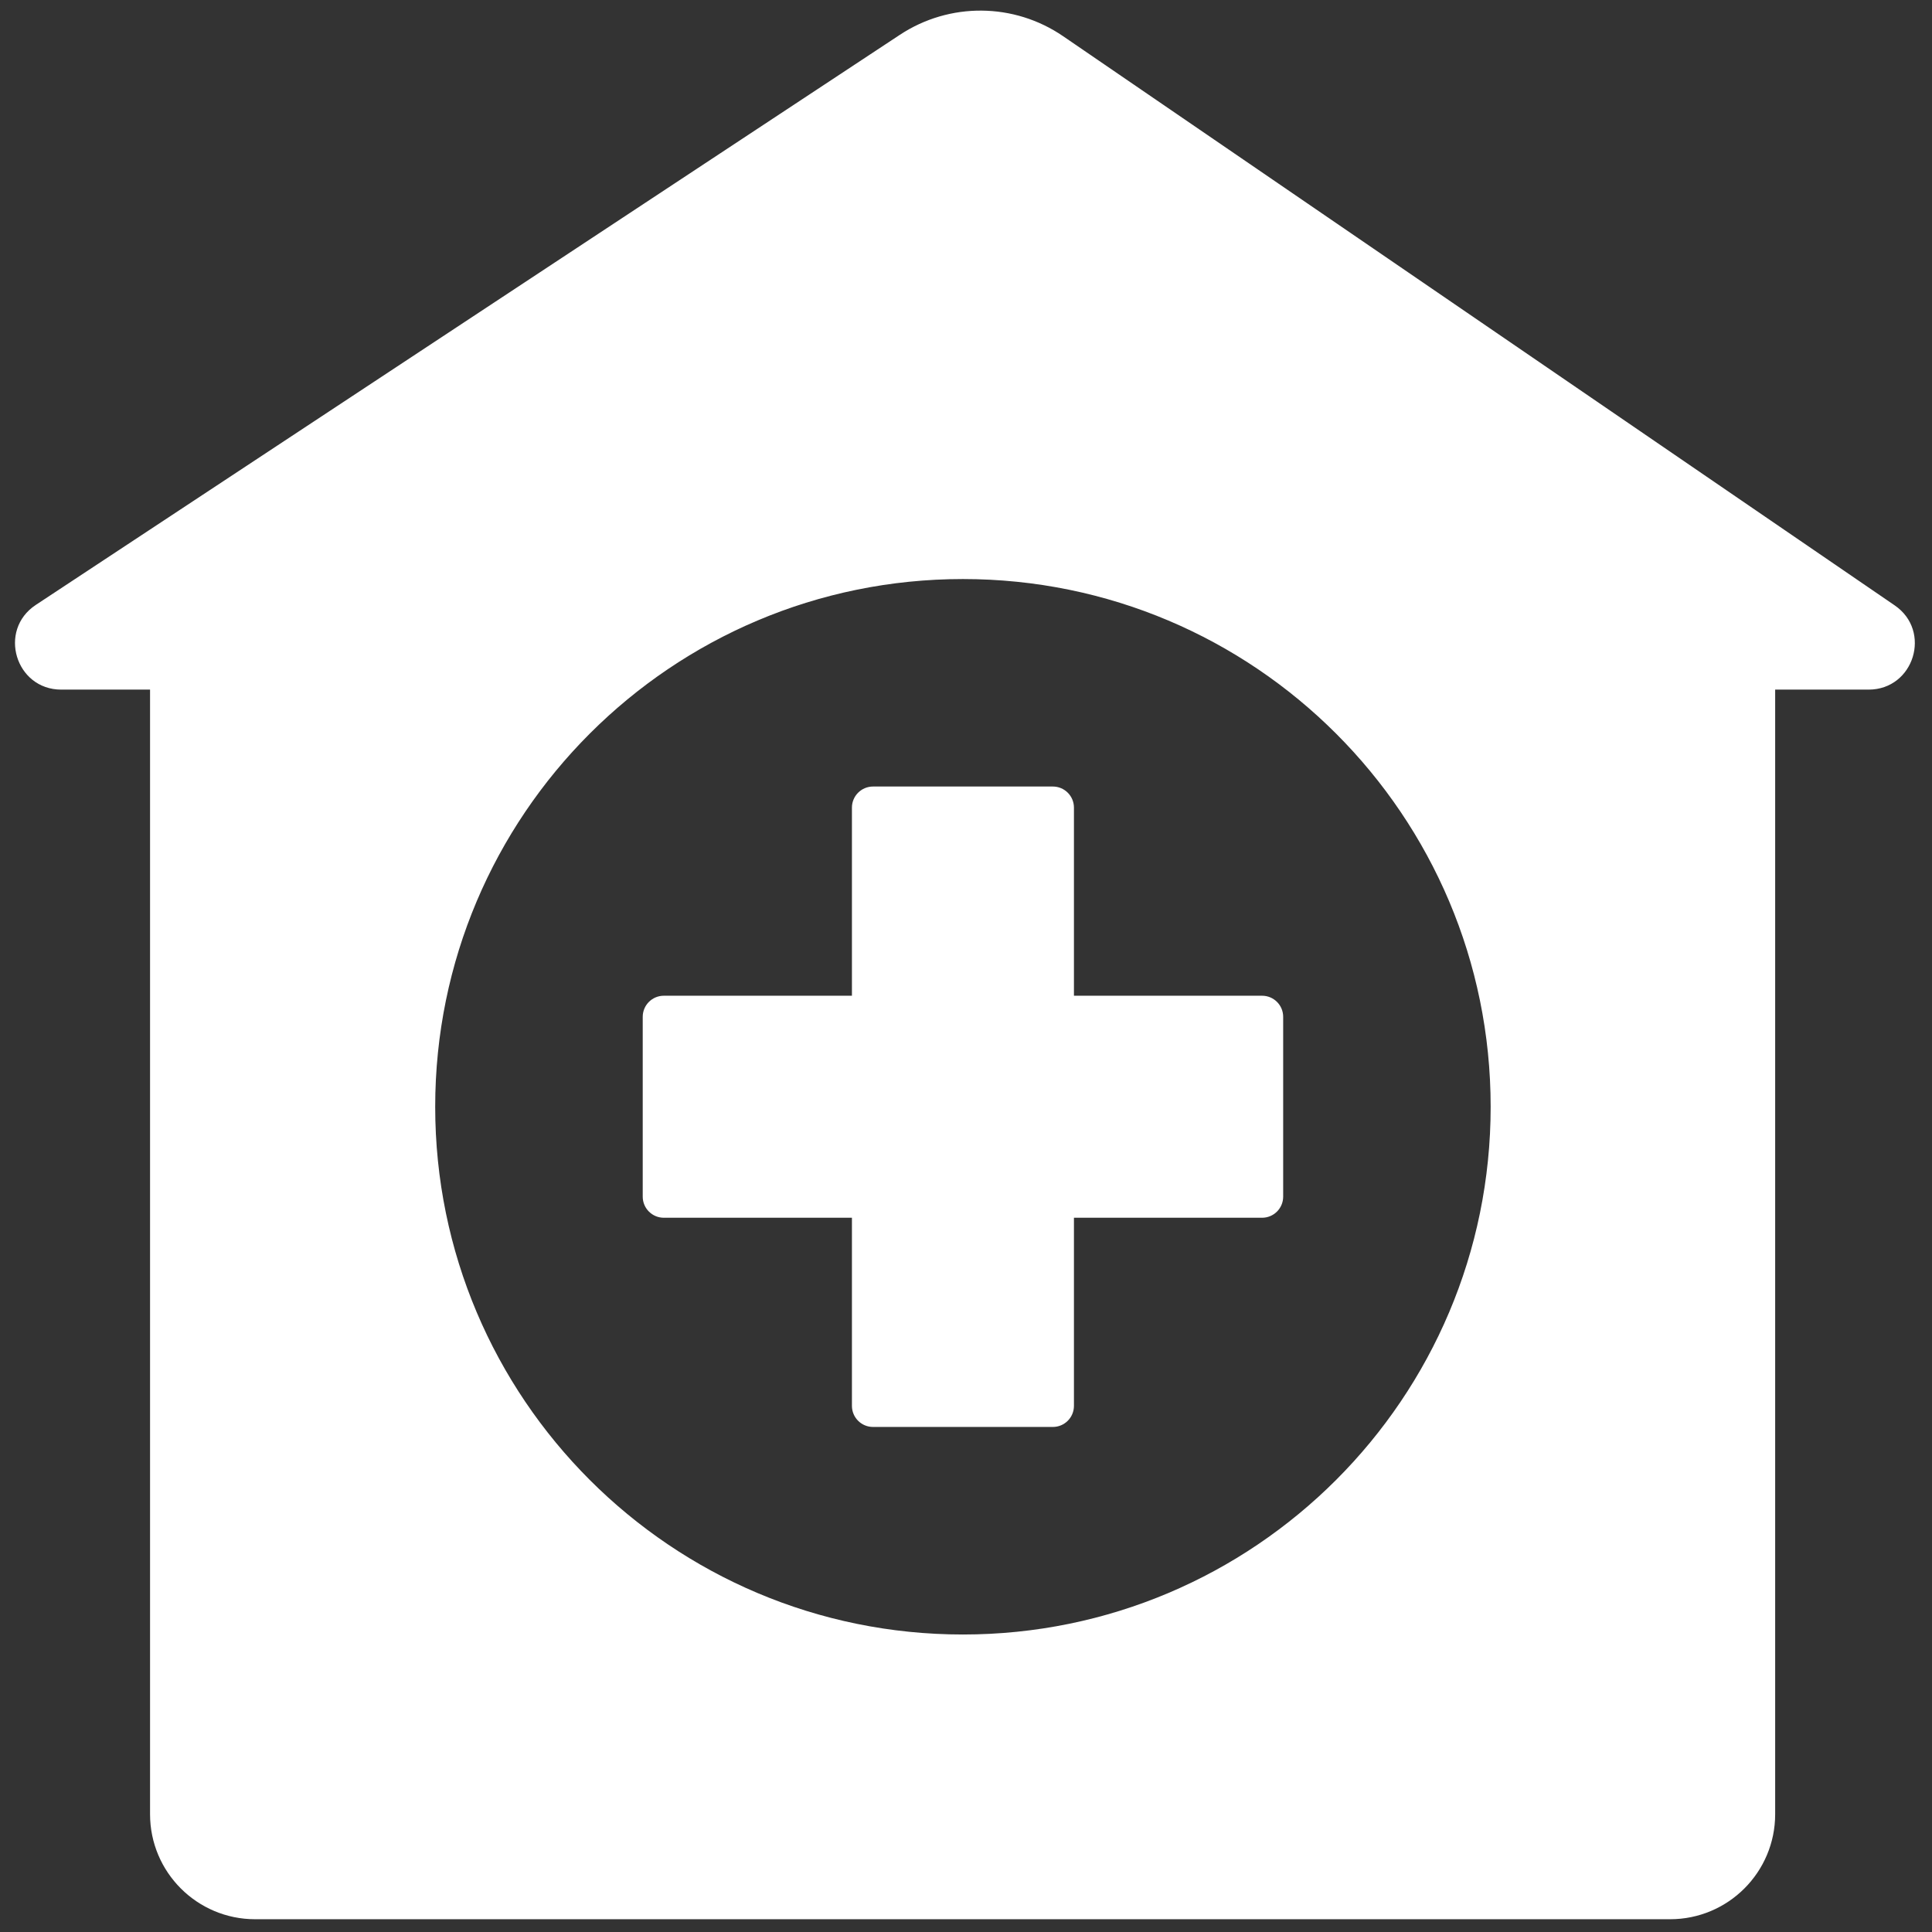 <svg xmlns="http://www.w3.org/2000/svg" xmlns:xlink="http://www.w3.org/1999/xlink" version="1.1" width="256" height="256" viewBox="0 0 256 256" xml:space="preserve">

<rect x="0" y="0" width="256" height="256" fill="#333333" stroke="none"/>

<defs>
</defs>
<g style="stroke: none; stroke-width: 0; stroke-dasharray: none; stroke-linecap: butt; stroke-linejoin: miter; stroke-miterlimit: 10; fill: none; fill-rule: nonzero; opacity: 1;" transform="translate(1.407 1.407) scale(2.81 2.81)" >
	<path d="M 59.012 46.453 h -8.871 v -8.87 c 0 -0.55 -0.445 -0.995 -0.995 -0.995 h -8.479 c -0.55 0 -0.995 0.446 -0.995 0.995 v 8.87 h -8.87 c -0.55 0 -0.995 0.445 -0.995 0.995 v 8.479 c 0 0.55 0.446 0.995 0.995 0.995 h 8.87 v 8.87 c 0 0.55 0.446 0.995 0.995 0.995 h 8.479 c 0.55 0 0.995 -0.445 0.995 -0.995 v -8.87 h 8.871 c 0.55 0 0.995 -0.445 0.995 -0.995 v -8.479 C 60.008 46.898 59.563 46.453 59.012 46.453 z" style="stroke: none; stroke-width: 1; stroke-dasharray: none; stroke-linecap: butt; stroke-linejoin: miter; stroke-miterlimit: 10; fill: rgb(255,255,255); fill-rule: nonzero; opacity: 1;" transform=" matrix(1 0 0 1 0 0) " stroke-linecap="round" />
	<path d="M 88.842 28.045 L 49.63 1.206 c -2.314 -1.584 -5.357 -1.61 -7.698 -0.065 L 1.188 28.024 c -1.802 1.189 -0.96 3.994 1.199 3.994 h 4.188 v 53.029 c 0 2.735 2.218 4.953 4.953 4.953 h 66.726 c 2.735 0 4.953 -2.218 4.953 -4.953 V 32.018 h 4.405 C 89.753 32.018 90.608 29.253 88.842 28.045 z M 44.906 76.574 c -13.744 0 -24.885 -11.142 -24.885 -24.885 c 0 -13.744 11.142 -24.885 24.885 -24.885 s 24.885 11.142 24.885 24.885 C 69.792 65.432 58.65 76.574 44.906 76.574 z" style="stroke: none; stroke-width: 1; stroke-dasharray: none; stroke-linecap: butt; stroke-linejoin: miter; stroke-miterlimit: 10; fill: rgb(255,255,255); fill-rule: nonzero; opacity: 1;" transform=" matrix(1 0 0 1 0 0) " stroke-linecap="round" />
</g>
</svg>